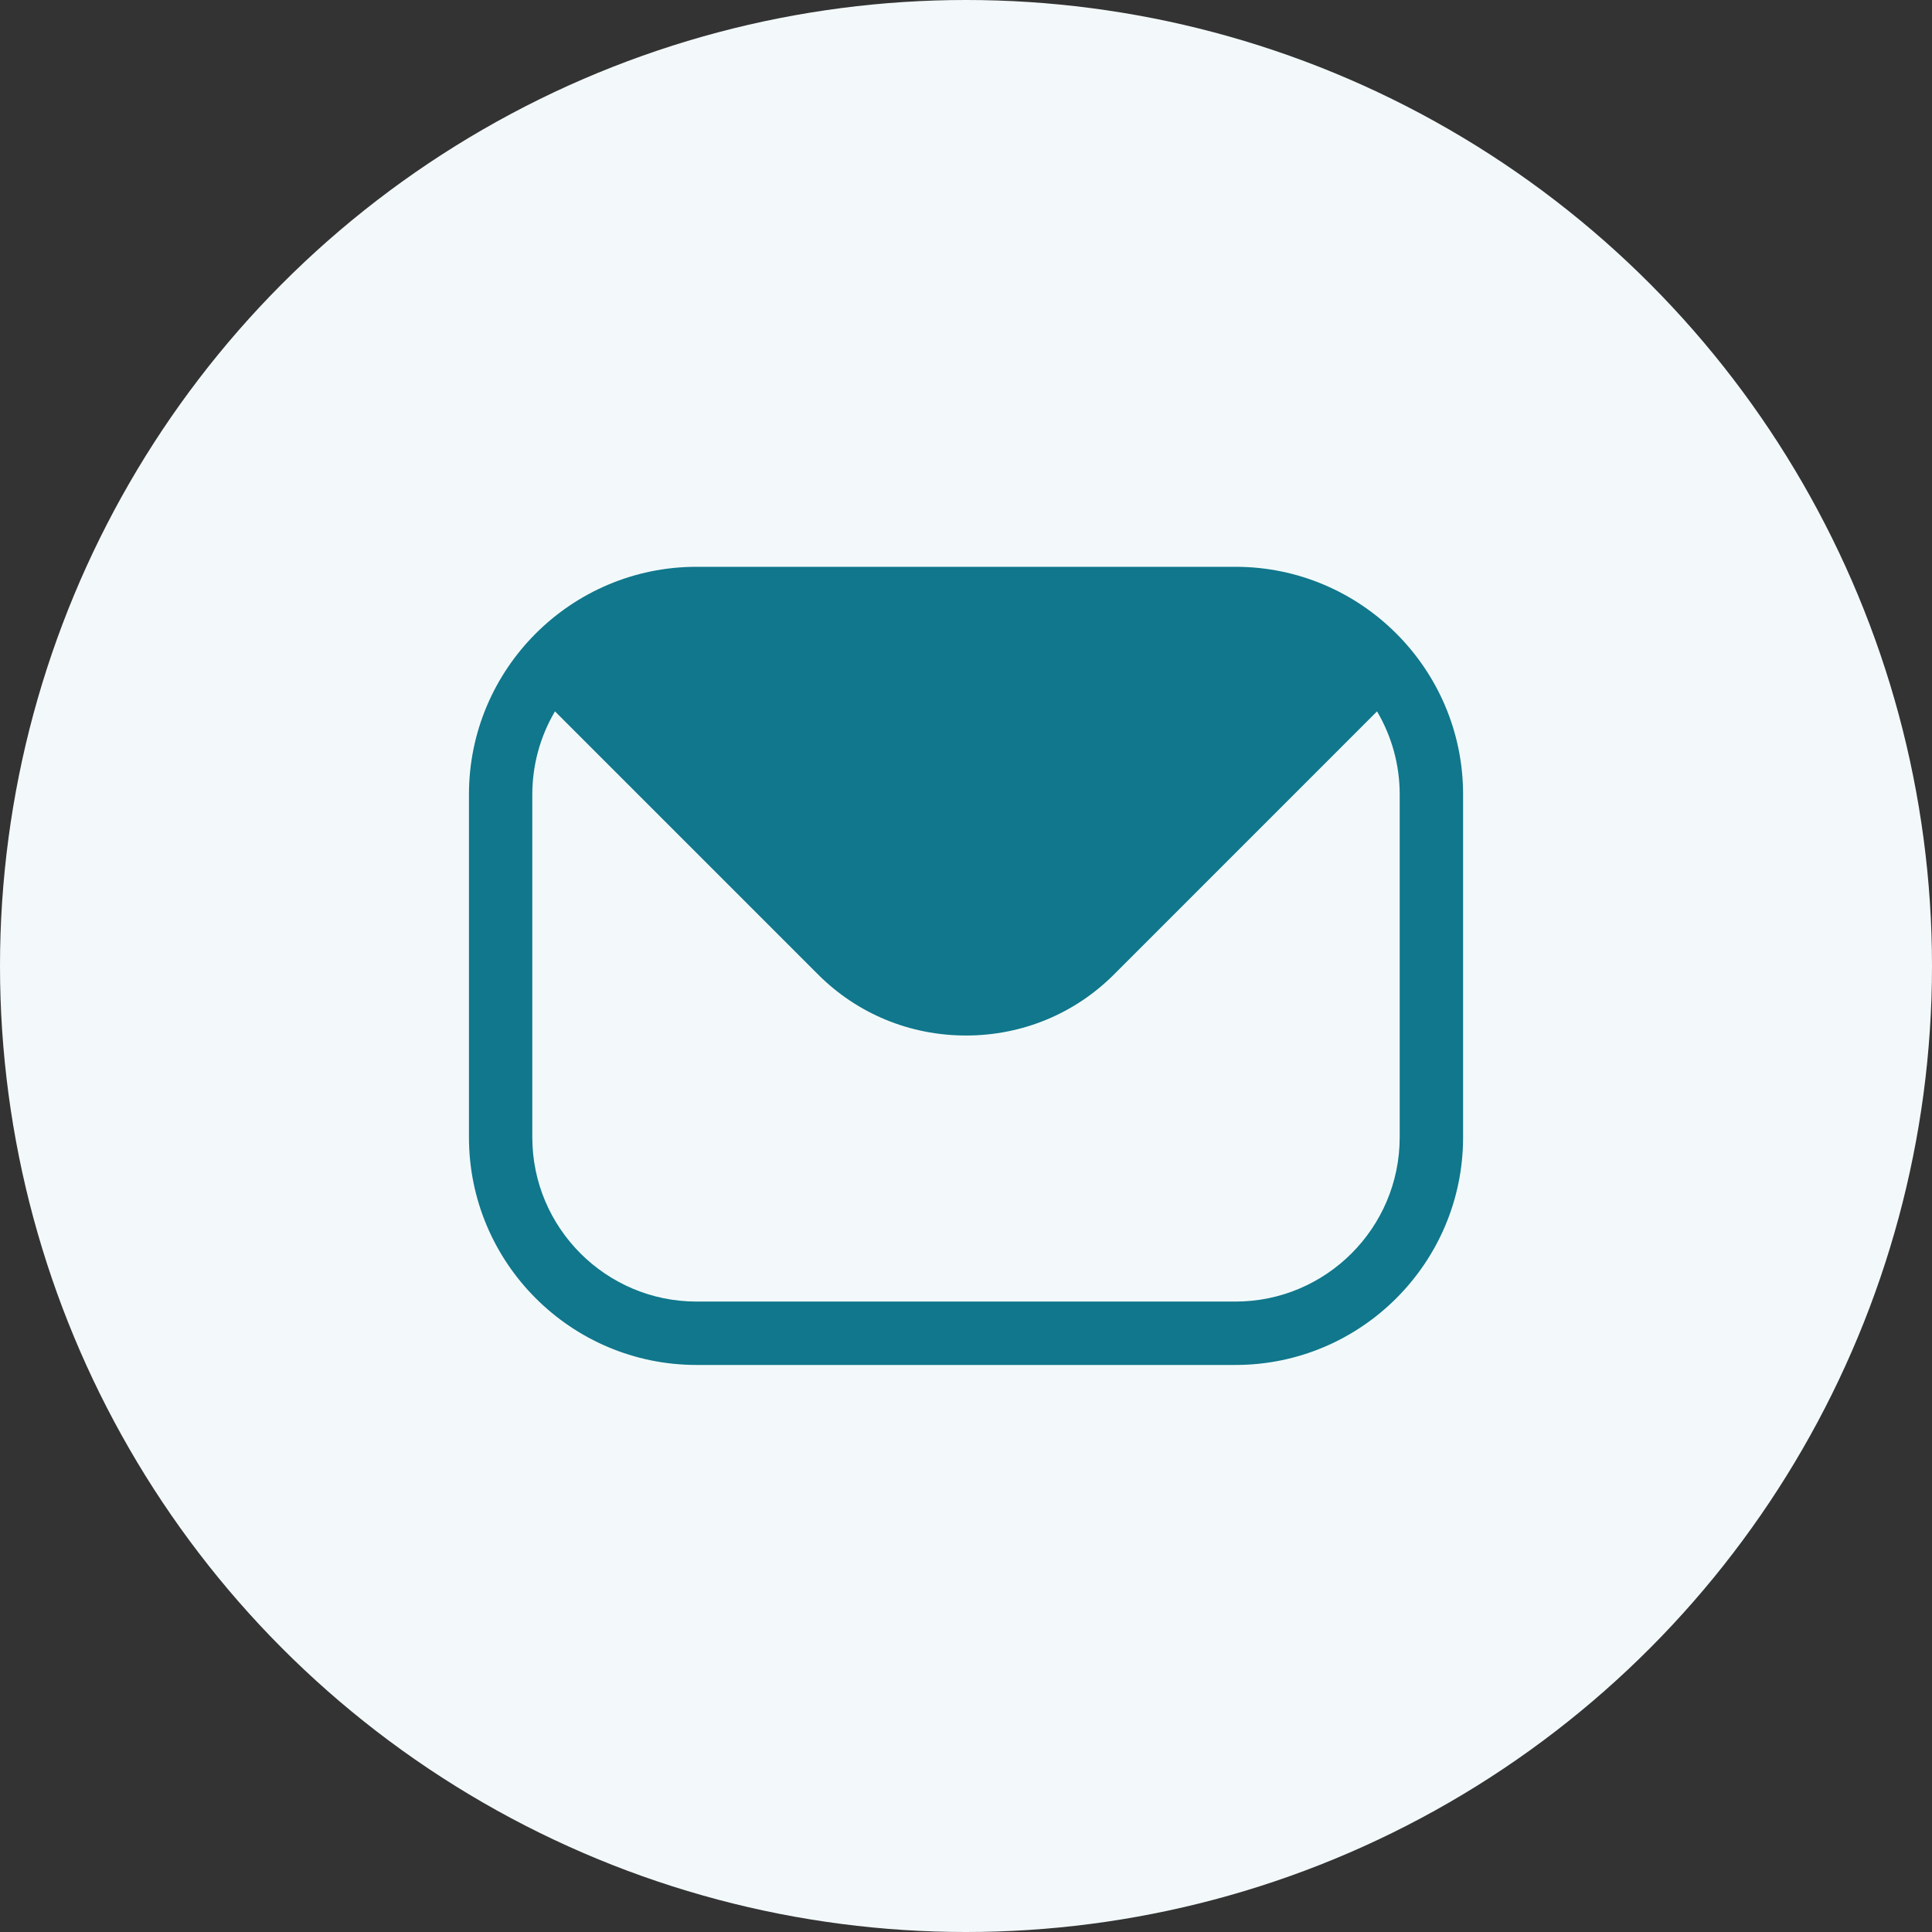 <svg xmlns="http://www.w3.org/2000/svg" width="35" height="35" fill="none" viewBox="0 0 48 48"><rect x="0" y="0" width="48" height="48" fill="#333333" stroke="none"/><circle cx="24" cy="24" r="24" fill="#F3F9FA"/><path fill="#10778C" d="M34.775 28.256C34.775 30.508 32.944 32.337 30.695 32.337H17.306C15.057 32.337 13.225 30.508 13.225 28.256V19.737C13.225 19.012 13.419 18.299 13.788 17.674L20.321 24.207C21.298 25.187 22.607 25.727 24.002 25.727C25.393 25.727 26.702 25.187 27.68 24.207L34.212 17.674C34.581 18.299 34.776 19.012 34.775 19.737V28.256H34.775ZM30.695 15.657H17.306C16.377 15.657 15.52 15.971 14.834 16.494L21.433 23.095C22.116 23.775 23.027 24.152 24.002 24.152C24.973 24.152 25.885 23.775 26.568 23.095L33.166 16.494C32.481 15.971 31.623 15.657 30.695 15.657ZM30.695 14.082H17.306C14.188 14.082 11.651 16.62 11.651 19.737V28.256C11.651 31.377 14.188 33.912 17.306 33.912H30.695C33.812 33.912 36.35 31.377 36.35 28.256V19.737C36.35 16.62 33.812 14.082 30.695 14.082Z" clipRule="evenodd" fillRule="evenodd"/></svg>